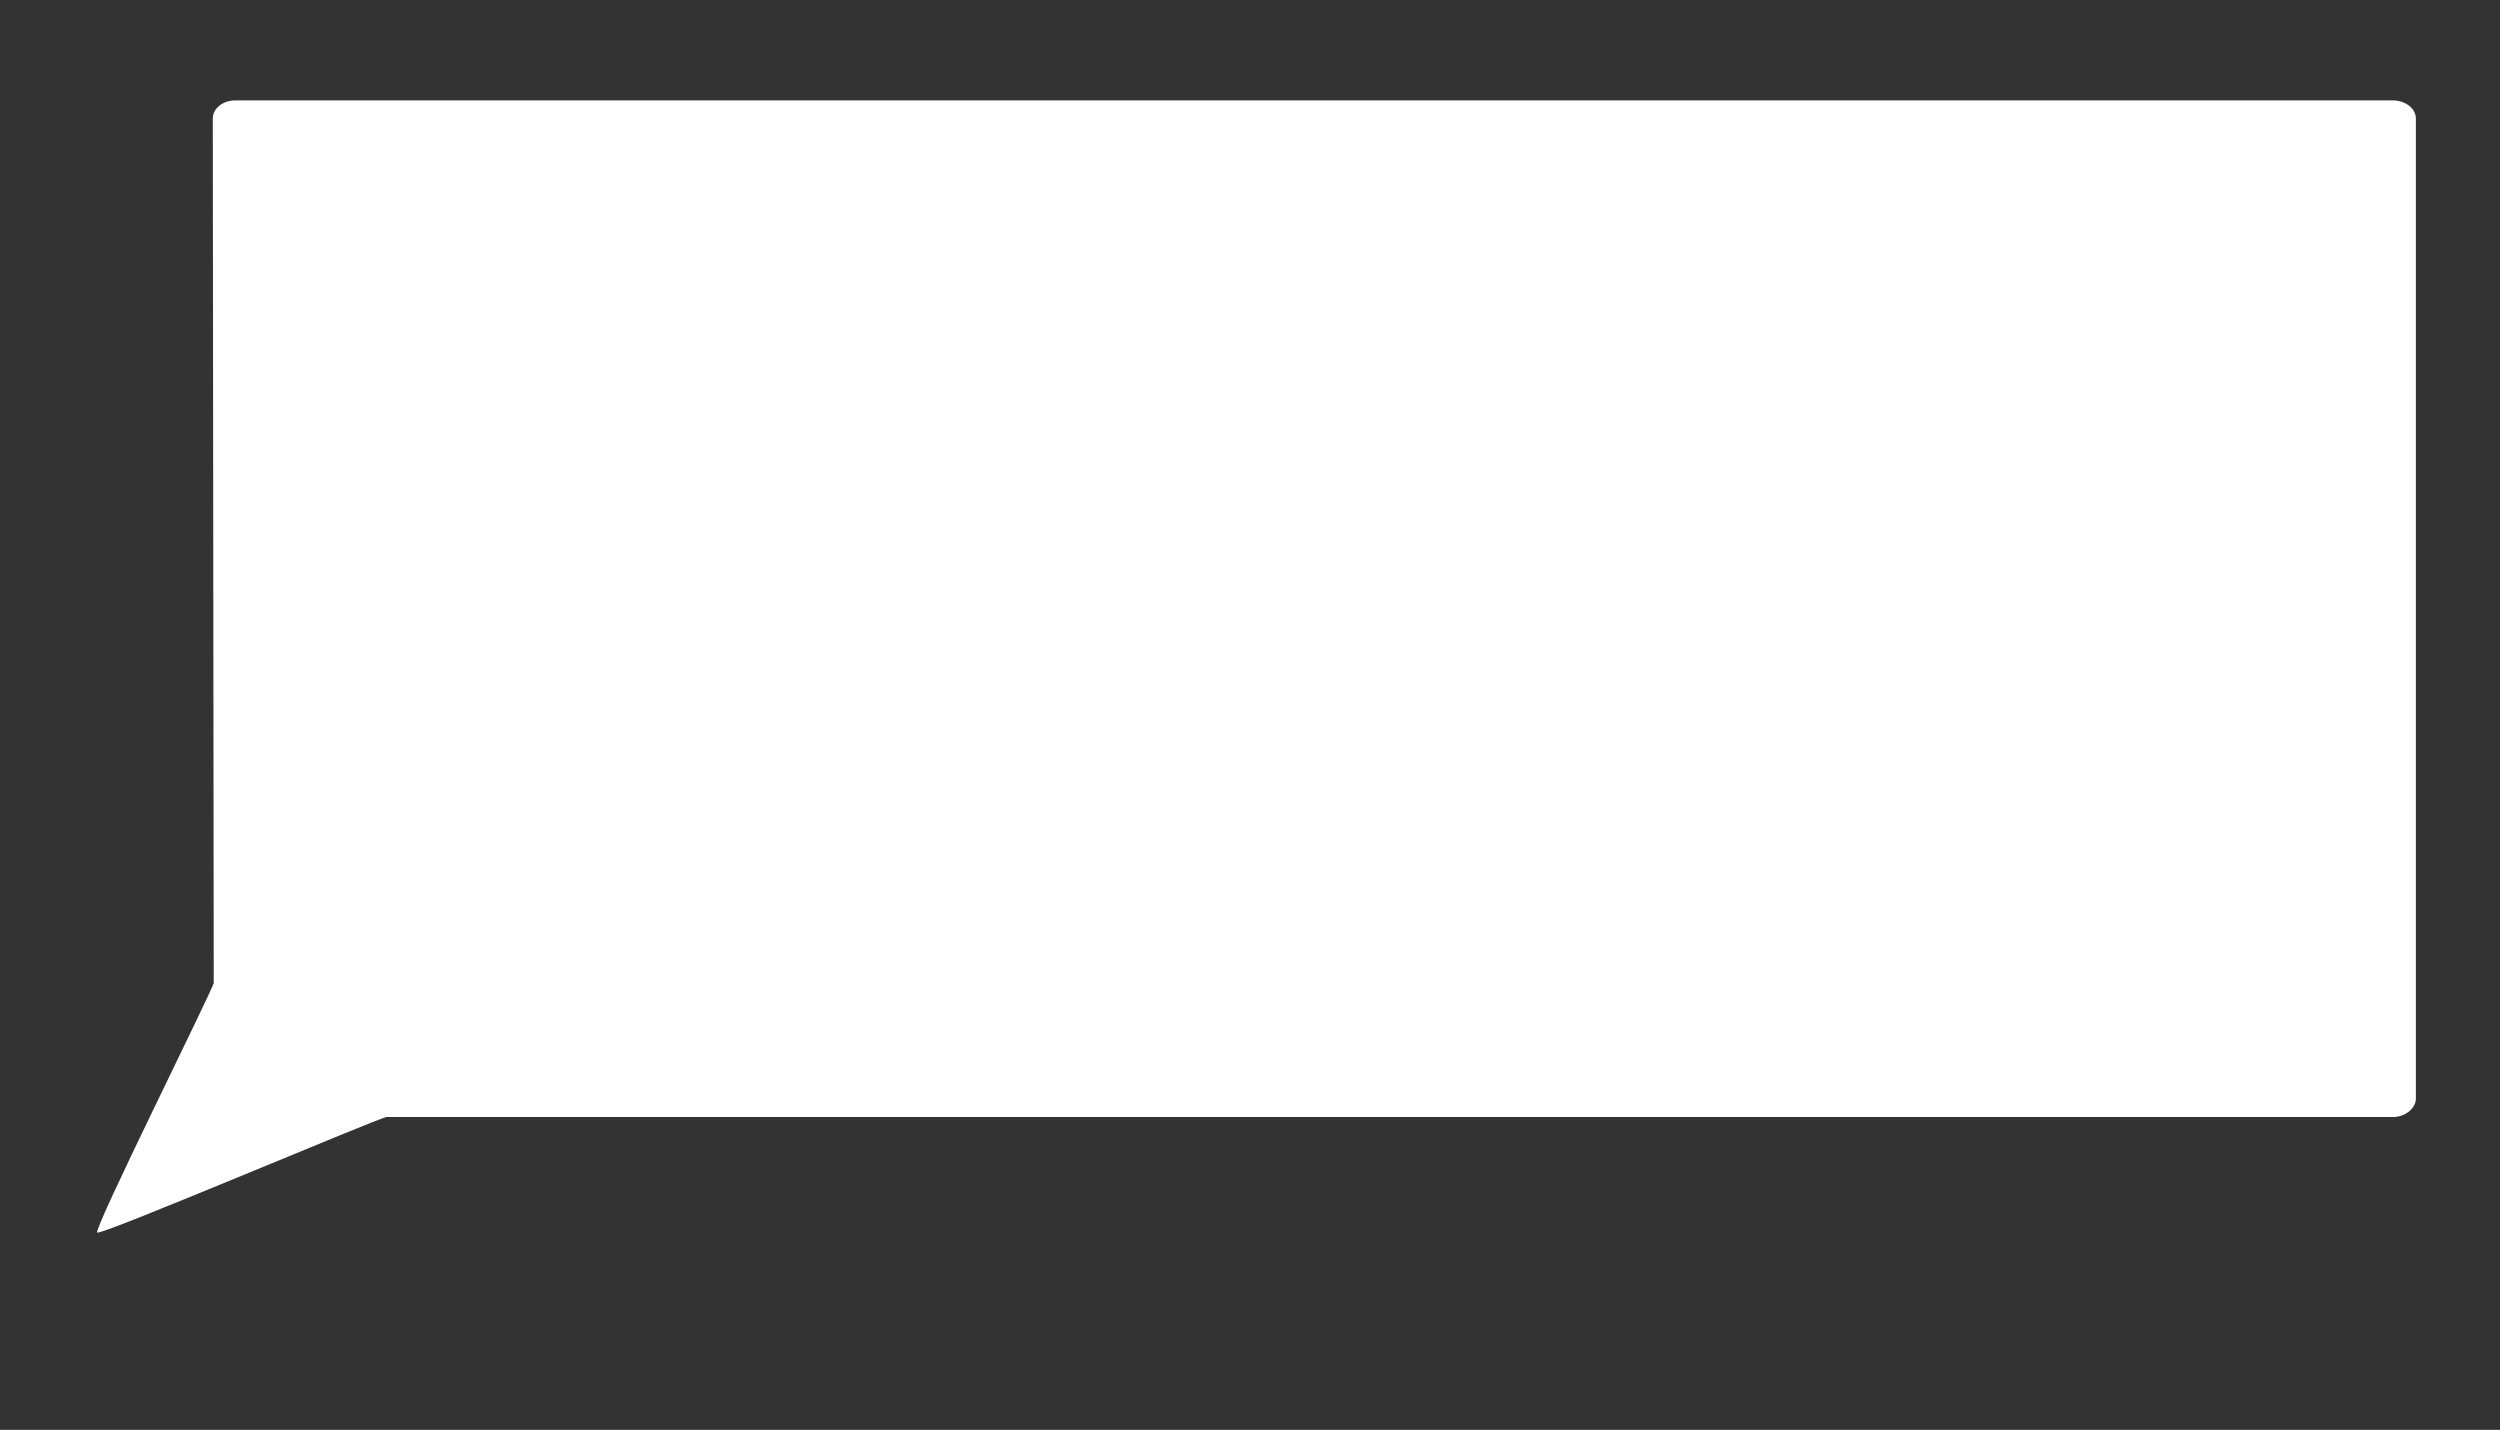 <?xml version="1.0" encoding="utf-8"?>
<!-- Generator: Adobe Illustrator 20.1.0, SVG Export Plug-In . SVG Version: 6.00 Build 0)  -->
<!DOCTYPE svg PUBLIC "-//W3C//DTD SVG 1.1//EN" "http://www.w3.org/Graphics/SVG/1.1/DTD/svg11.dtd">
<svg version="1.1" id="Laag_1" xmlns="http://www.w3.org/2000/svg" xmlns:xlink="http://www.w3.org/1999/xlink" x="0px" y="0px"
	 viewBox="0 0 1583.7 905.8" style="enable-background:new 0 0 1583.7 905.8;" xml:space="preserve">
<rect x="0" y="0" width="1583.7" height="905.8" fill="#333333" stroke="none"/>
<style type="text/css">
	.st0{fill:#FFFFFF;}
</style>
<path class="st0" d="M1515.9,707.6h-1271c-3.9,0-180.7,75.2-183.3,73.2c-2.6-2.1,73.8-155,73.8-158.2l-0.6-547.5
	c0-6.4,6.4-11.5,14.3-11.5h1366.7c7.9,0,14.6,5.1,14.6,11.4v620.8C1530.5,702.1,1523.7,707.6,1515.9,707.6z"/>
</svg>
